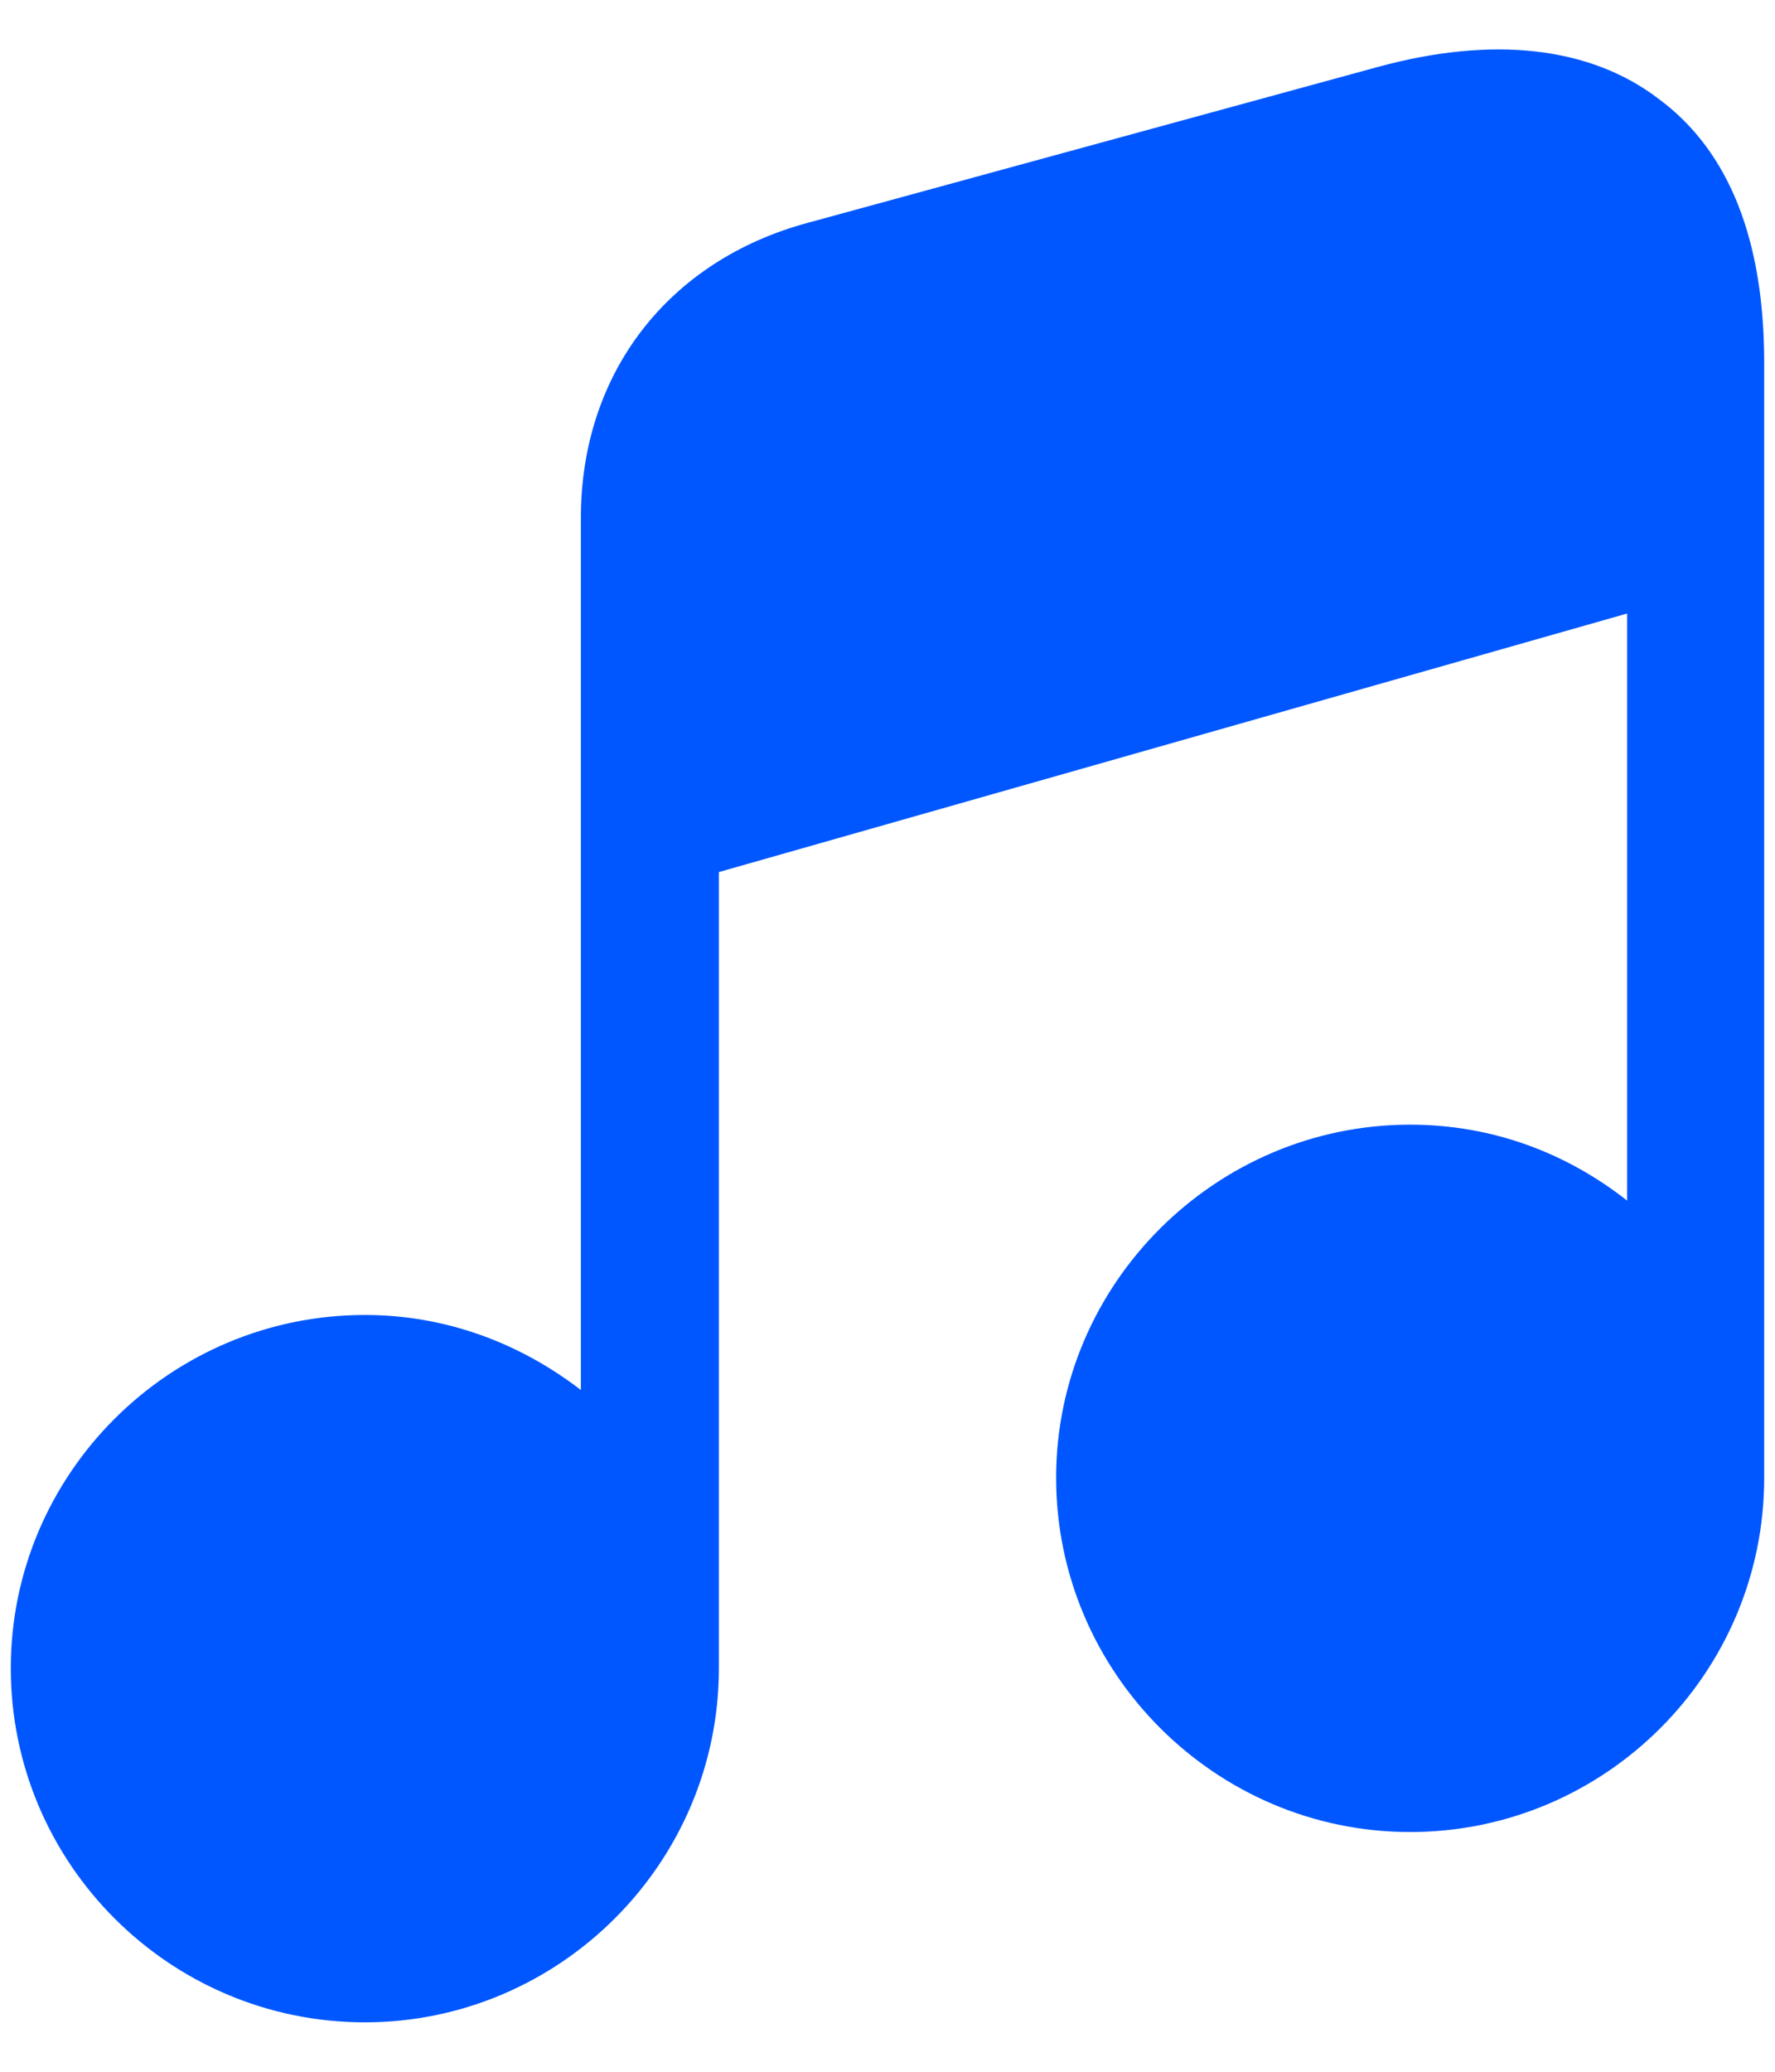 <svg width="12" height="14" viewBox="0 0 12 14" fill="none" xmlns="http://www.w3.org/2000/svg">
<path d="M11.927 2.453V9.986C11.927 11.306 10.853 12.38 9.533 12.38C8.22 12.38 7.14 11.306 7.14 9.986C7.14 8.673 8.22 7.6 9.533 7.6C10.093 7.6 10.593 7.793 11 8.113V4.146L4.86 5.893V11.273C4.86 12.593 3.78 13.666 2.467 13.666C1.147 13.666 0.073 12.593 0.073 11.273C0.073 9.96 1.147 8.886 2.467 8.886C3.02 8.886 3.52 9.08 3.927 9.393V3.5C3.927 2.52 4.52 1.76 5.46 1.506L9.313 0.453C10.093 0.24 10.753 0.313 11.22 0.673C11.693 1.026 11.927 1.626 11.927 2.453Z" fill="#0057FF"/>
</svg>
